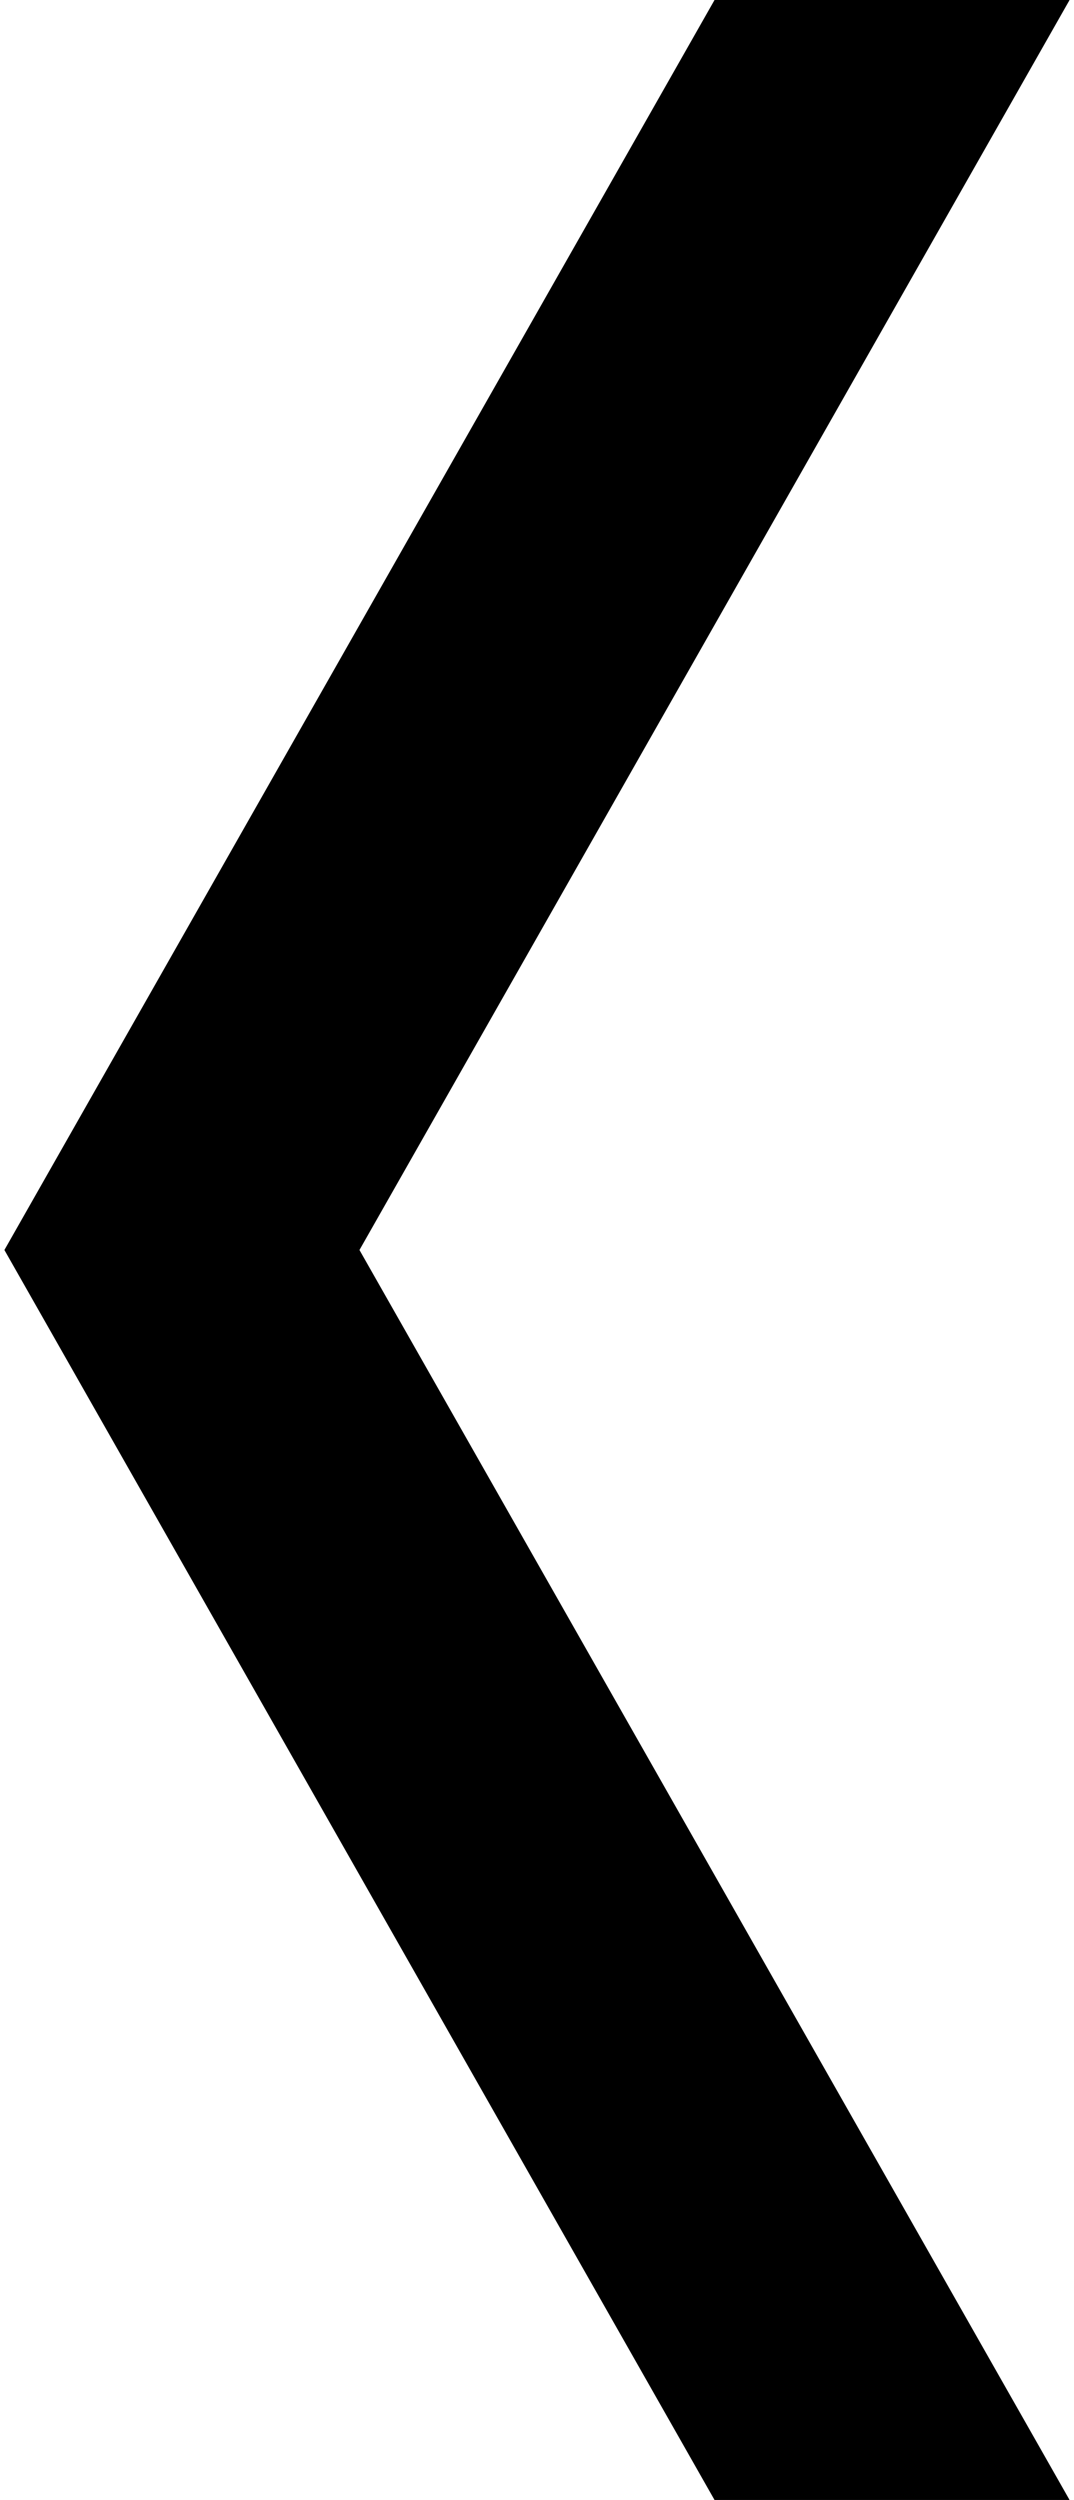 <svg xmlns="http://www.w3.org/2000/svg" xml:space="preserve" width="43px" height="100px" version="1.1" style="shape-rendering:geometricPrecision; text-rendering:geometricPrecision; image-rendering:optimizeQuality; fill-rule:evenodd; clip-rule:evenodd"
viewBox="0 0 43000 100001"
 xmlns:xlink="http://www.w3.org/1999/xlink">
 <g>
  <polygon points="28608,0 42823,0 14392,50001 42823,100001 28608,100001 176,50001 "/>
 </g>
</svg>
